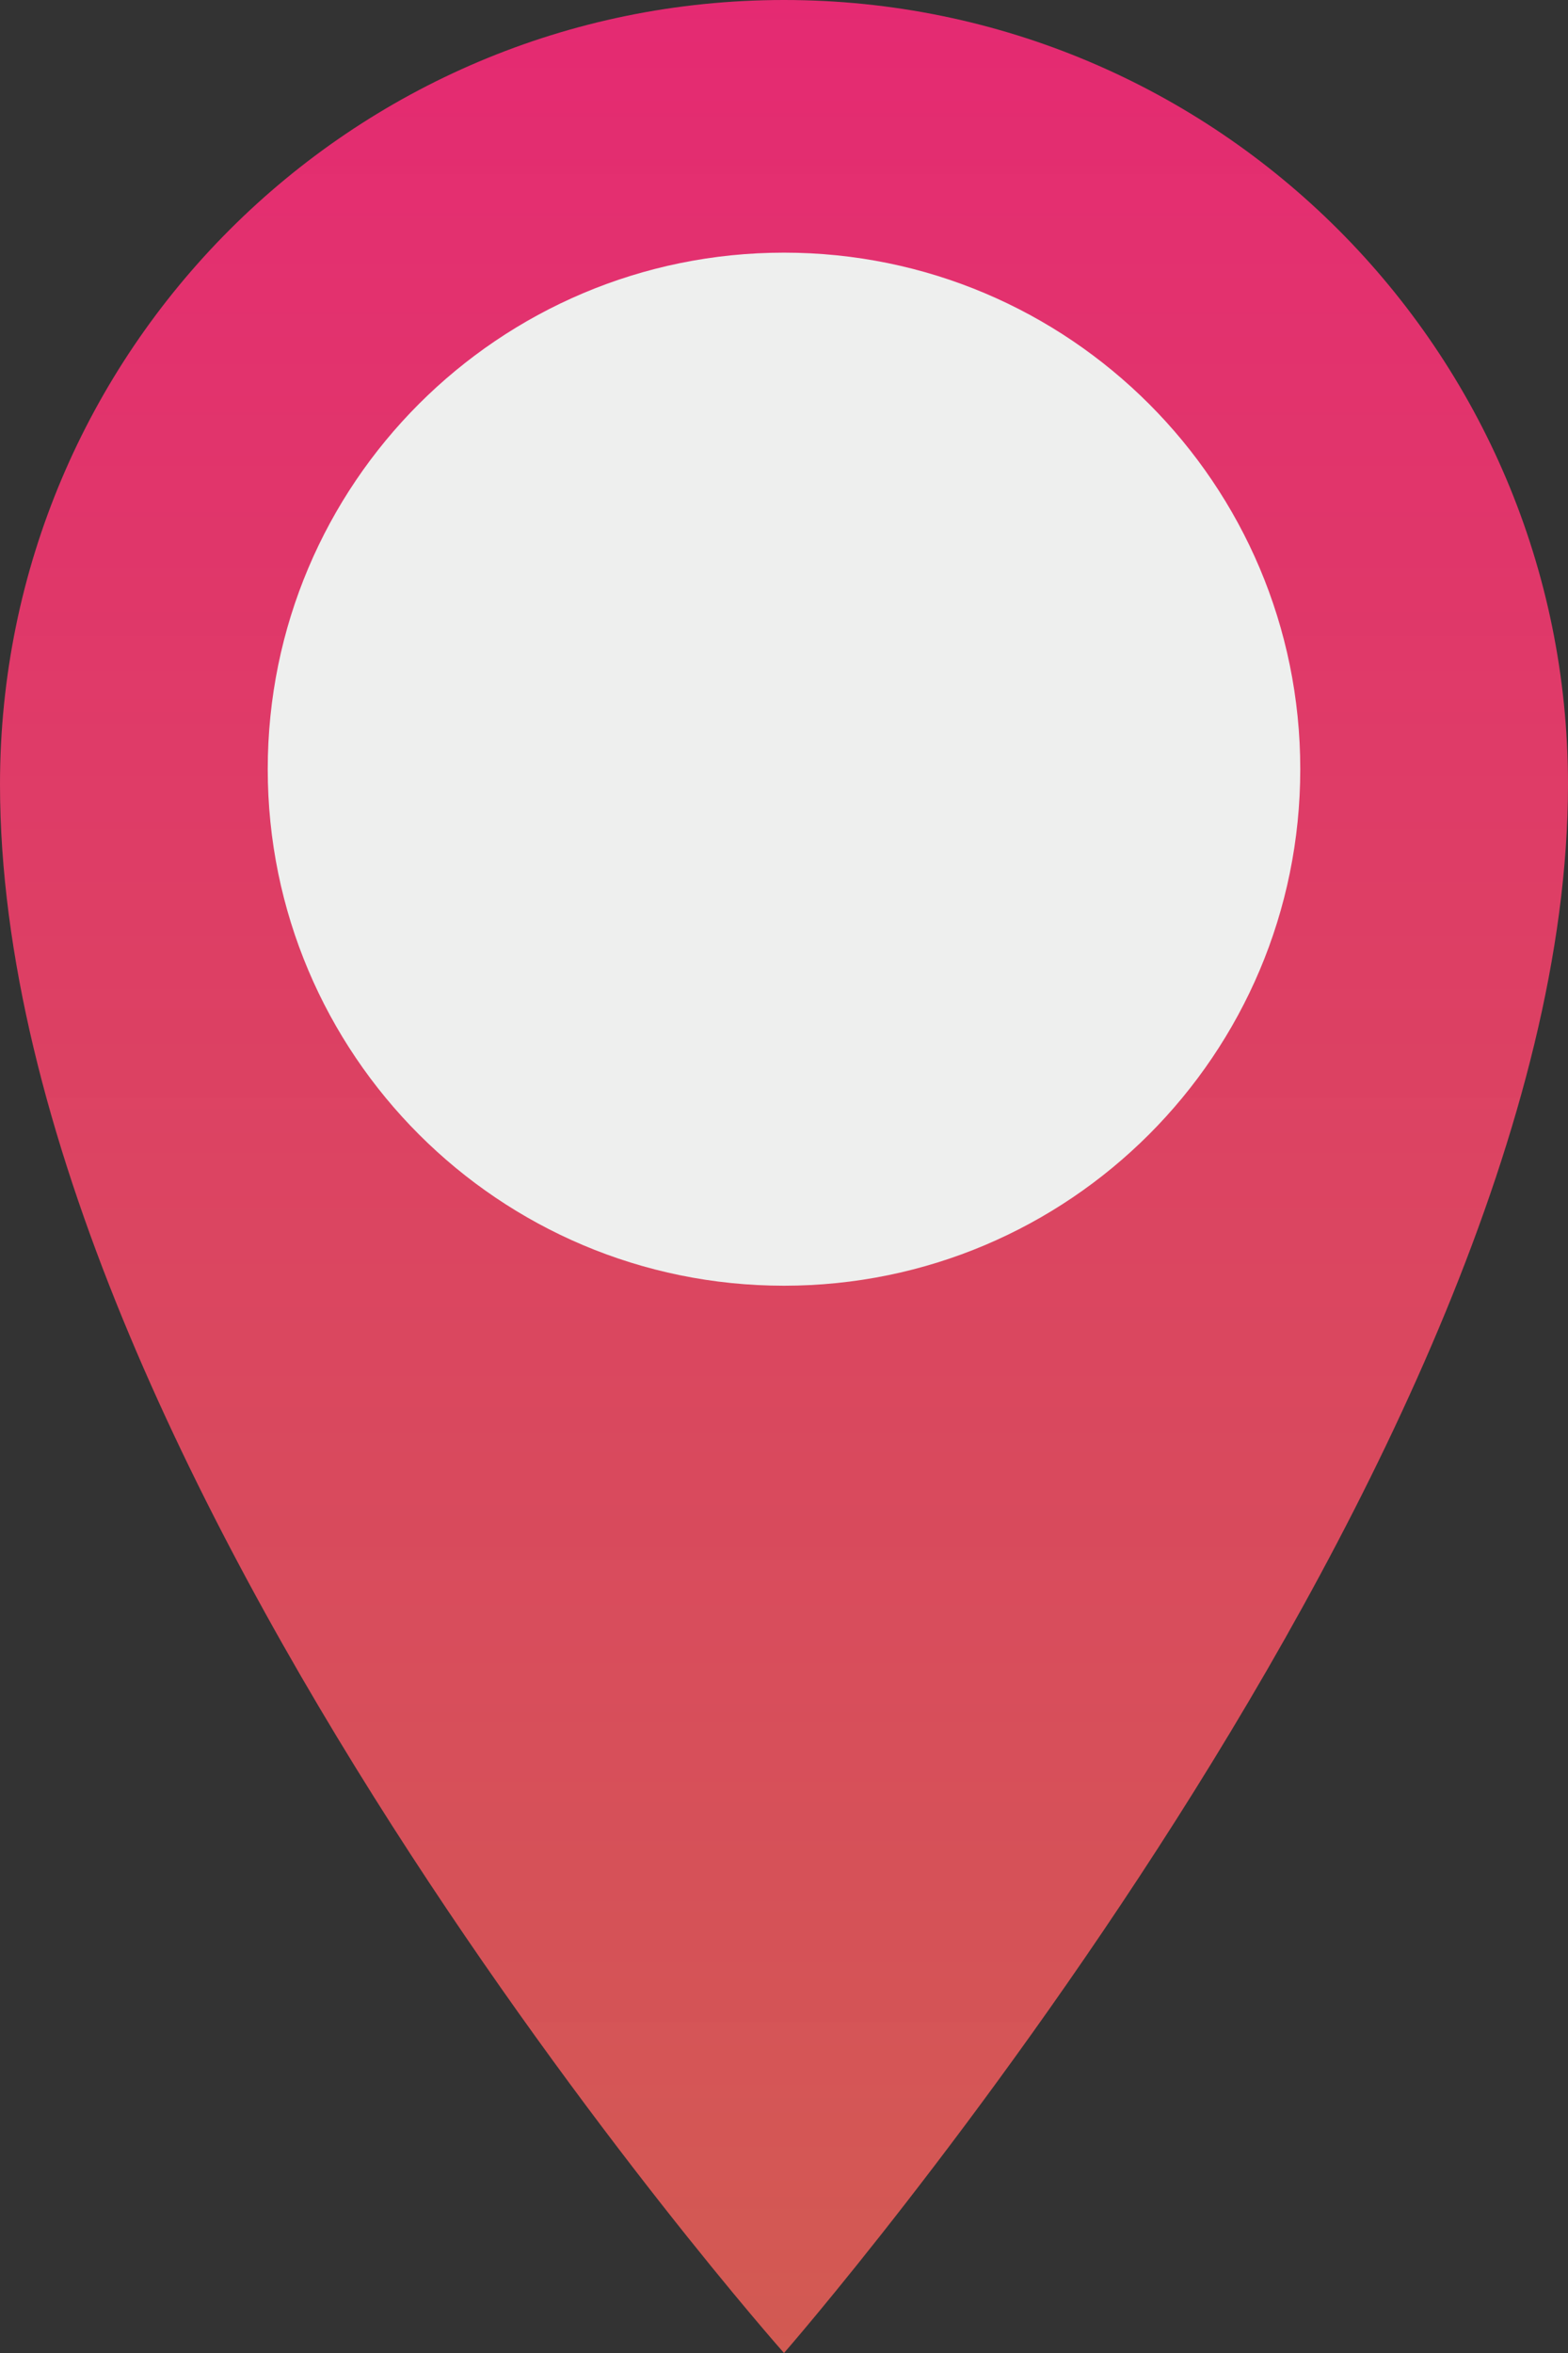 <svg width="16" height="24" viewBox="0 0 16 24" fill="none" xmlns="http://www.w3.org/2000/svg">
<rect x="0" y="0" width="16" height="24" fill="#333333" stroke="none"/>
<g id="location">
<path id="drop" d="M16 8C16 14.836 8 24 8 24C8 24 0 14.985 0 8C0 3.582 3.582 0 8 0C12.418 0 16 3.582 16 8H16Z" fill="url(#paint0_linear)"/>
<path id="roundCircle" d="M8 13.114C10.909 13.114 13.268 10.755 13.268 7.845C13.268 4.936 10.909 2.577 8 2.577C5.09 2.577 2.732 4.936 2.732 7.845C2.732 10.755 5.09 13.114 8 13.114Z" fill="#EEEFEE"/>
</g>
<defs>
<linearGradient id="paint0_linear" x1="8" y1="0" x2="8" y2="24" gradientUnits="userSpaceOnUse">
<stop stop-color="#FD297B" stop-opacity="0.88"/>
<stop offset="1" stop-color="#FF655B" stop-opacity="0.78"/>
</linearGradient>
</defs>
</svg>
